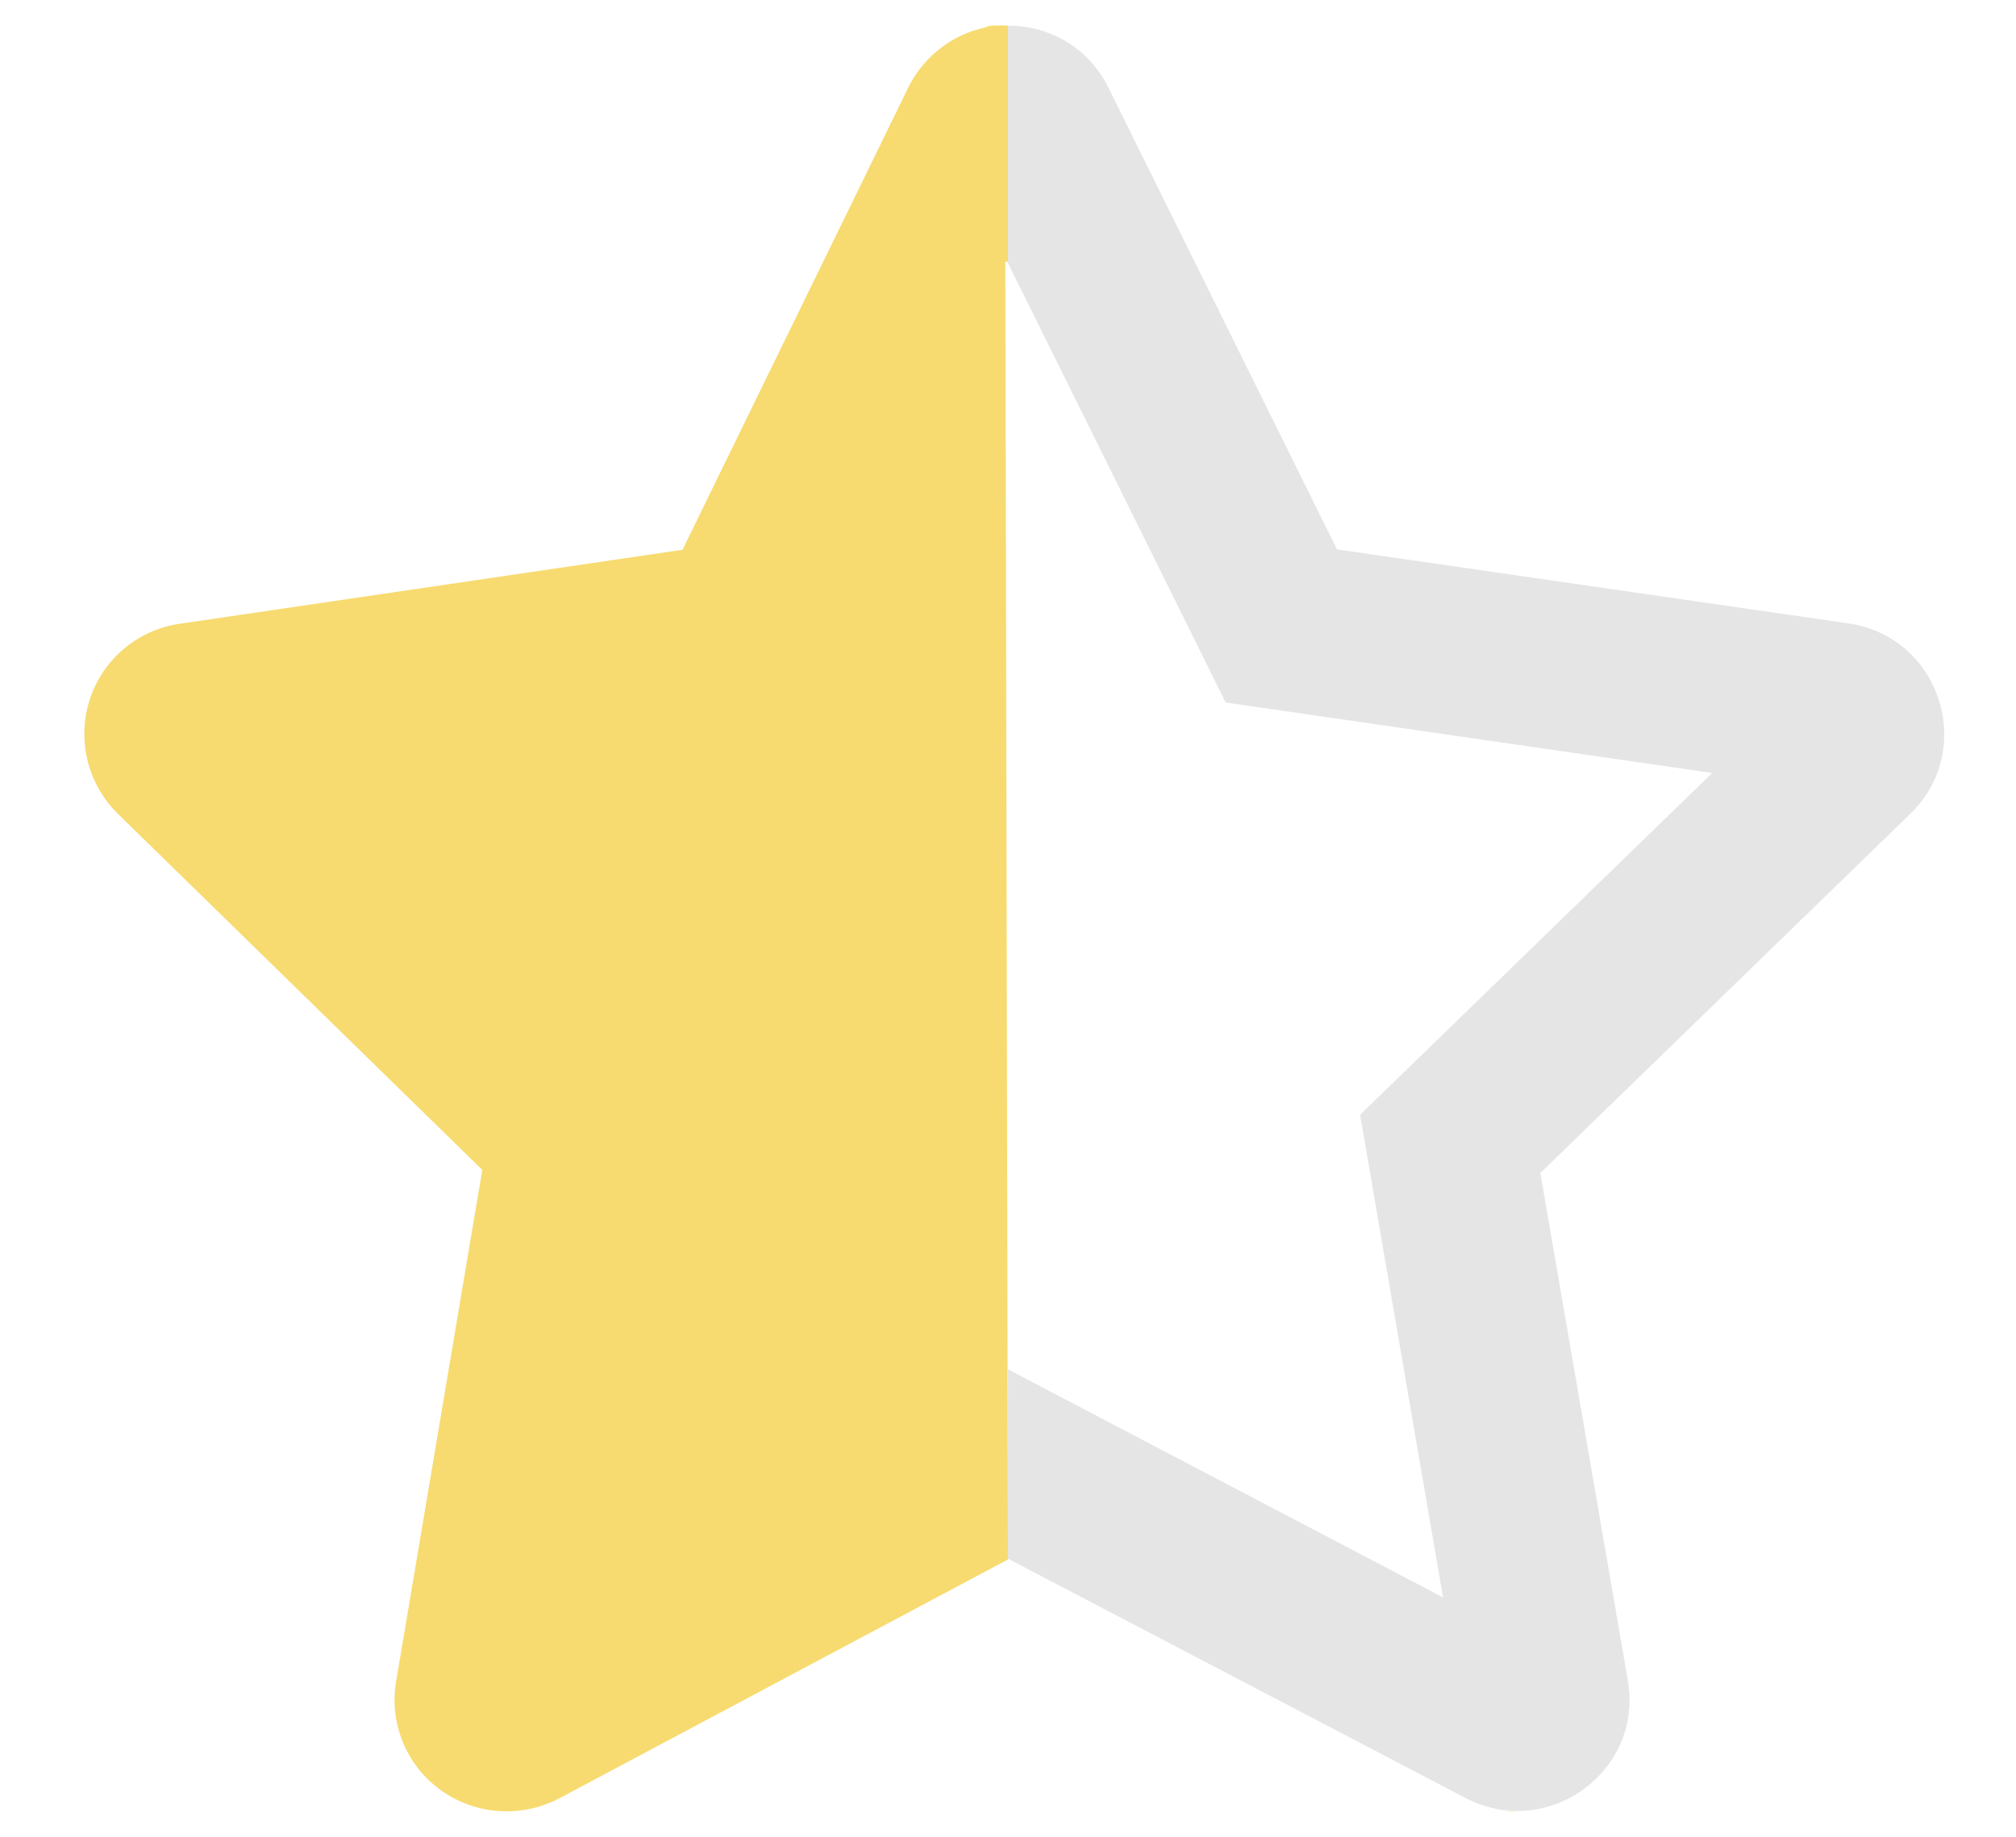 <svg width="45" height="41" viewBox="0 0 35 31" fill="none" xmlns="http://www.w3.org/2000/svg">
  <g clip-path="url(#clip0_143_48)">
    <path d="M17.5 26.629L9.71 30.776C9.054 31.121 8.258 31.067 7.656 30.637C7.055 30.207 6.751 29.468 6.878 28.742L8.373 19.866L2.04 13.678C1.517 13.157 1.331 12.394 1.561 11.692C1.79 10.995 2.396 10.487 3.124 10.384L11.849 9.1L15.762 1.088C16.084 0.424 16.759 0.001 17.445 -0.002L17.5 26.629ZM26.323 31C26.256 31.006 26.189 31.006 26.122 31H26.323Z" fill="#F7DB70"/>
    <path d="M17.5 23.329L25.053 27.288L23.613 18.909L29.726 12.975L21.279 11.752L17.5 4.123V0C18.193 0 18.885 0.357 19.244 1.078L23.212 9.094L32.089 10.378C33.681 10.608 34.319 12.563 33.165 13.684L26.742 19.92L28.261 28.73C28.535 30.31 26.864 31.515 25.442 30.77L17.5 26.616V23.329Z" fill="#E5E5E5"/>
    <path d="M17.5 0V0H17.235C17.101 0 16.988 0.098 16.973 0.231C16.877 1.097 16.572 4.1 17 4.1C17.5 4.1 17.5 4.1 17.5 4.1V0V0Z" fill="#F7DB70"/>
  </g>
  <defs>
    <clipPath id="clip0_143_48">
      <rect width="35" height="31" fill="white"/>
    </clipPath>
  </defs>
</svg>

